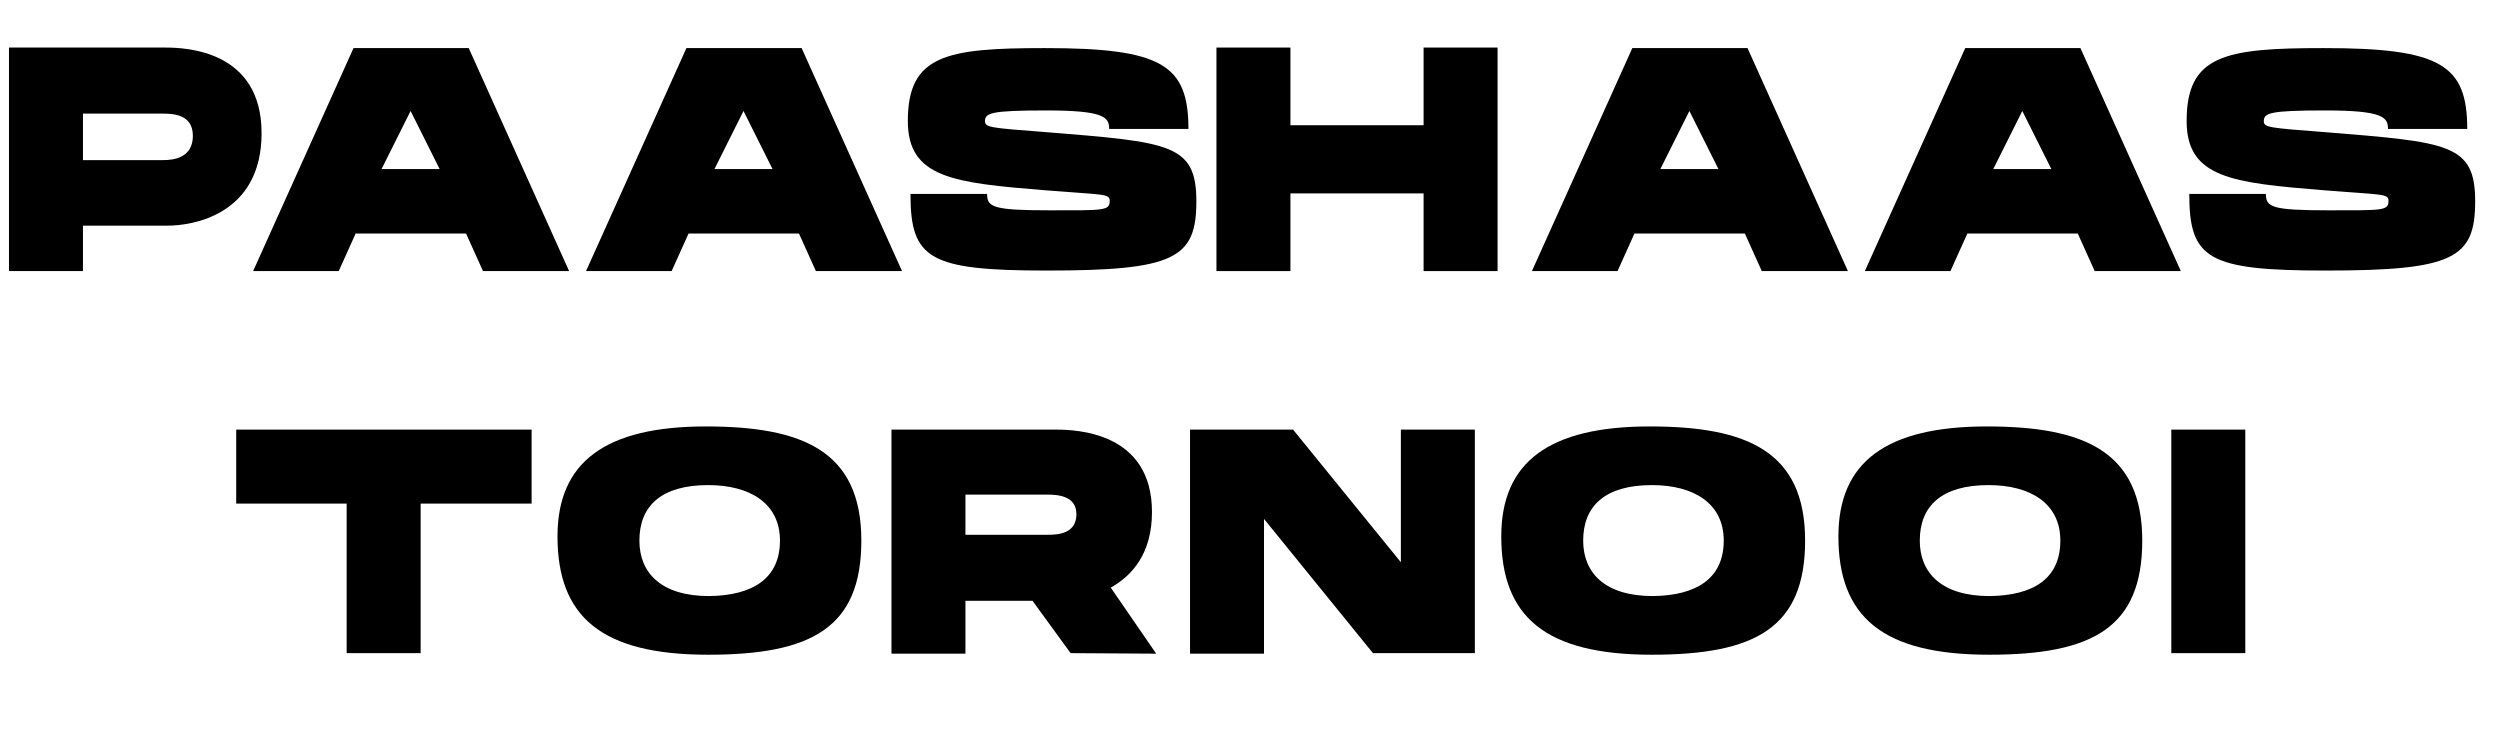 <?xml version="1.0" encoding="utf-8"?>
<!-- Generator: Adobe Illustrator 28.2.0, SVG Export Plug-In . SVG Version: 6.00 Build 0)  -->
<svg version="1.1" id="Layer_2_00000108999373210446278680000014694283161892596882_"
	 xmlns="http://www.w3.org/2000/svg" xmlns:xlink="http://www.w3.org/1999/xlink" x="0px" y="0px" viewBox="0 0 473.1 139.1"
	 style="enable-background:new 0 0 473.1 139.1;" xml:space="preserve">
<style type="text/css">
	.st0{enable-background:new    ;}
</style>
<g id="Layer_1-2">
	<g class="st0">
		<path d="M31.3,9c4,0,18.2,0.6,18.2,16.2S36.2,42.7,31.8,42.7c-3.5,0-12.6,0-16.1,0v8.6h-14V9H31.3z M36.5,25.7
			c0-4.1-3.8-4.2-5.8-4.2s-15,0-15,0v8.8c0,0,13.1,0,15.2,0C33,30.3,36.5,29.8,36.5,25.7z"/>
	</g>
	<g class="st0">
		<path d="M107.7,51.3H91.4l-3.2-7.1H67.3l-3.2,7.1H47.9l19-42.2h21.8L107.7,51.3z M83.2,32l-5.5-11l-5.5,11H83.2z"/>
	</g>
	<g class="st0">
		<path d="M170.7,51.3h-16.3l-3.2-7.1h-20.9l-3.2,7.1h-16.2l19-42.2h21.8L170.7,51.3z M146.2,32l-5.5-11l-5.5,11H146.2z"/>
	</g>
	<g class="st0">
		<path d="M224.9,24.4c0,0-12.6,0-15,0c0-2.2-0.9-3.5-11.9-3.5c-10.7,0-11.6,0.5-11.6,2.1c0.1,1.1,0.9,1.2,11.5,2
			c23.5,1.9,28.5,2.2,28.5,13.1c0,10.8-4.1,13.1-28.3,13.1c-22.3,0-25.8-2.2-25.8-14.5c0,0,12.7,0,14.5,0c0,2.5,1.1,3.1,11.9,3.1
			c10.2,0,11.3,0.1,11.3-1.8c0-1.4-1.2-1.1-12.3-2c-17.2-1.4-25.9-2.3-25.9-13.1c0-12.5,7.3-13.8,25.9-13.8
			C219.8,9.1,224.9,12.2,224.9,24.4z"/>
		<path d="M283.4,9v42.3h-14V36.6h-25.2v14.7h-14V9h14v14.7h25.2V9H283.4z"/>
	</g>
	<g class="st0">
		<path d="M349.7,51.3h-16.3l-3.2-7.1h-20.9l-3.2,7.1h-16.2l19-42.2h21.8L349.7,51.3z M325.2,32l-5.5-11l-5.5,11H325.2z"/>
	</g>
	<g class="st0">
		<path d="M412.7,51.3h-16.3l-3.2-7.1h-20.9l-3.2,7.1h-16.2l19-42.2h21.8L412.7,51.3z M388.2,32l-5.5-11l-5.5,11H388.2z"/>
	</g>
	<g class="st0">
		<path d="M466.9,24.4c0,0-12.6,0-15,0c0-2.2-0.9-3.5-11.9-3.5c-10.7,0-11.6,0.5-11.6,2.1c0.1,1.1,0.9,1.2,11.5,2
			c23.5,1.9,28.5,2.2,28.5,13.1c0,10.8-4.1,13.1-28.3,13.1c-22.3,0-25.8-2.2-25.8-14.5c0,0,12.7,0,14.5,0c0,2.5,1.1,3.1,11.9,3.1
			c10.2,0,11.3,0.1,11.3-1.8c0-1.4-1.2-1.1-12.3-2c-17.2-1.4-25.9-2.3-25.9-13.1c0-12.5,7.3-13.8,25.9-13.8
			C461.8,9.1,466.9,12.2,466.9,24.4z"/>
	</g>
	<g class="st0">
		<path d="M100.6,81.3v14H79.6v28.3h-14V95.3H44.7v-14H100.6z"/>
	</g>
	<g class="st0">
		<path d="M163,102.3c0,16.5-9.4,21.6-29,21.6c-20.2,0-28.5-7.2-28.5-22.4c0-14.1,9.1-20.8,28.1-20.8C152,80.7,163,85.4,163,102.3z
			 M147.6,102.3c0-7-5.6-10.5-13.6-10.5c-8.8,0-13,3.9-13,10.5c0,6.1,4.1,10.5,13.2,10.5C142.4,112.7,147.6,109.5,147.6,102.3z"/>
	</g>
	<g class="st0">
		<path d="M199.8,81.3c4,0,18.2,0.5,18.2,15.6c0,7.8-3.7,12-7.8,14.3l8.6,12.5l-16.2-0.1l-7.2-9.9c-4,0-10.3,0-12.7,0v10h-14V81.3
			H199.8z M203.7,97.3c0-3.5-3.6-3.7-5.5-3.7s-15.5,0-15.5,0v7.6c0,0,13.7,0,15.7,0S203.7,100.9,203.7,97.3z"/>
	</g>
	<g class="st0">
		<path d="M259.9,123.7l-20.7-25.5v25.5h-14V81.3h19.5l20.4,25.1V81.3h14v42.3H259.9z"/>
		<path d="M341.6,102.3c0,16.5-9.4,21.6-29,21.6c-20.2,0-28.5-7.2-28.5-22.4c0-14.1,9.1-20.8,28.1-20.8
			C330.6,80.7,341.6,85.4,341.6,102.3z M326.2,102.3c0-7-5.6-10.5-13.6-10.5c-8.8,0-13,3.9-13,10.5c0,6.1,4.1,10.5,13.2,10.5
			C321,112.7,326.2,109.5,326.2,102.3z"/>
	</g>
	<g class="st0">
		<path d="M405.4,102.3c0,16.5-9.4,21.6-29,21.6c-20.2,0-28.5-7.2-28.5-22.4c0-14.1,9.1-20.8,28.1-20.8
			C394.4,80.7,405.4,85.4,405.4,102.3z M389.9,102.3c0-7-5.6-10.5-13.6-10.5c-8.8,0-13,3.9-13,10.5c0,6.1,4.1,10.5,13.2,10.5
			C384.8,112.7,389.9,109.5,389.9,102.3z"/>
	</g>
	<g class="st0">
		<path d="M410.9,81.3h14v42.3h-14V81.3z"/>
	</g>
</g>
</svg>
